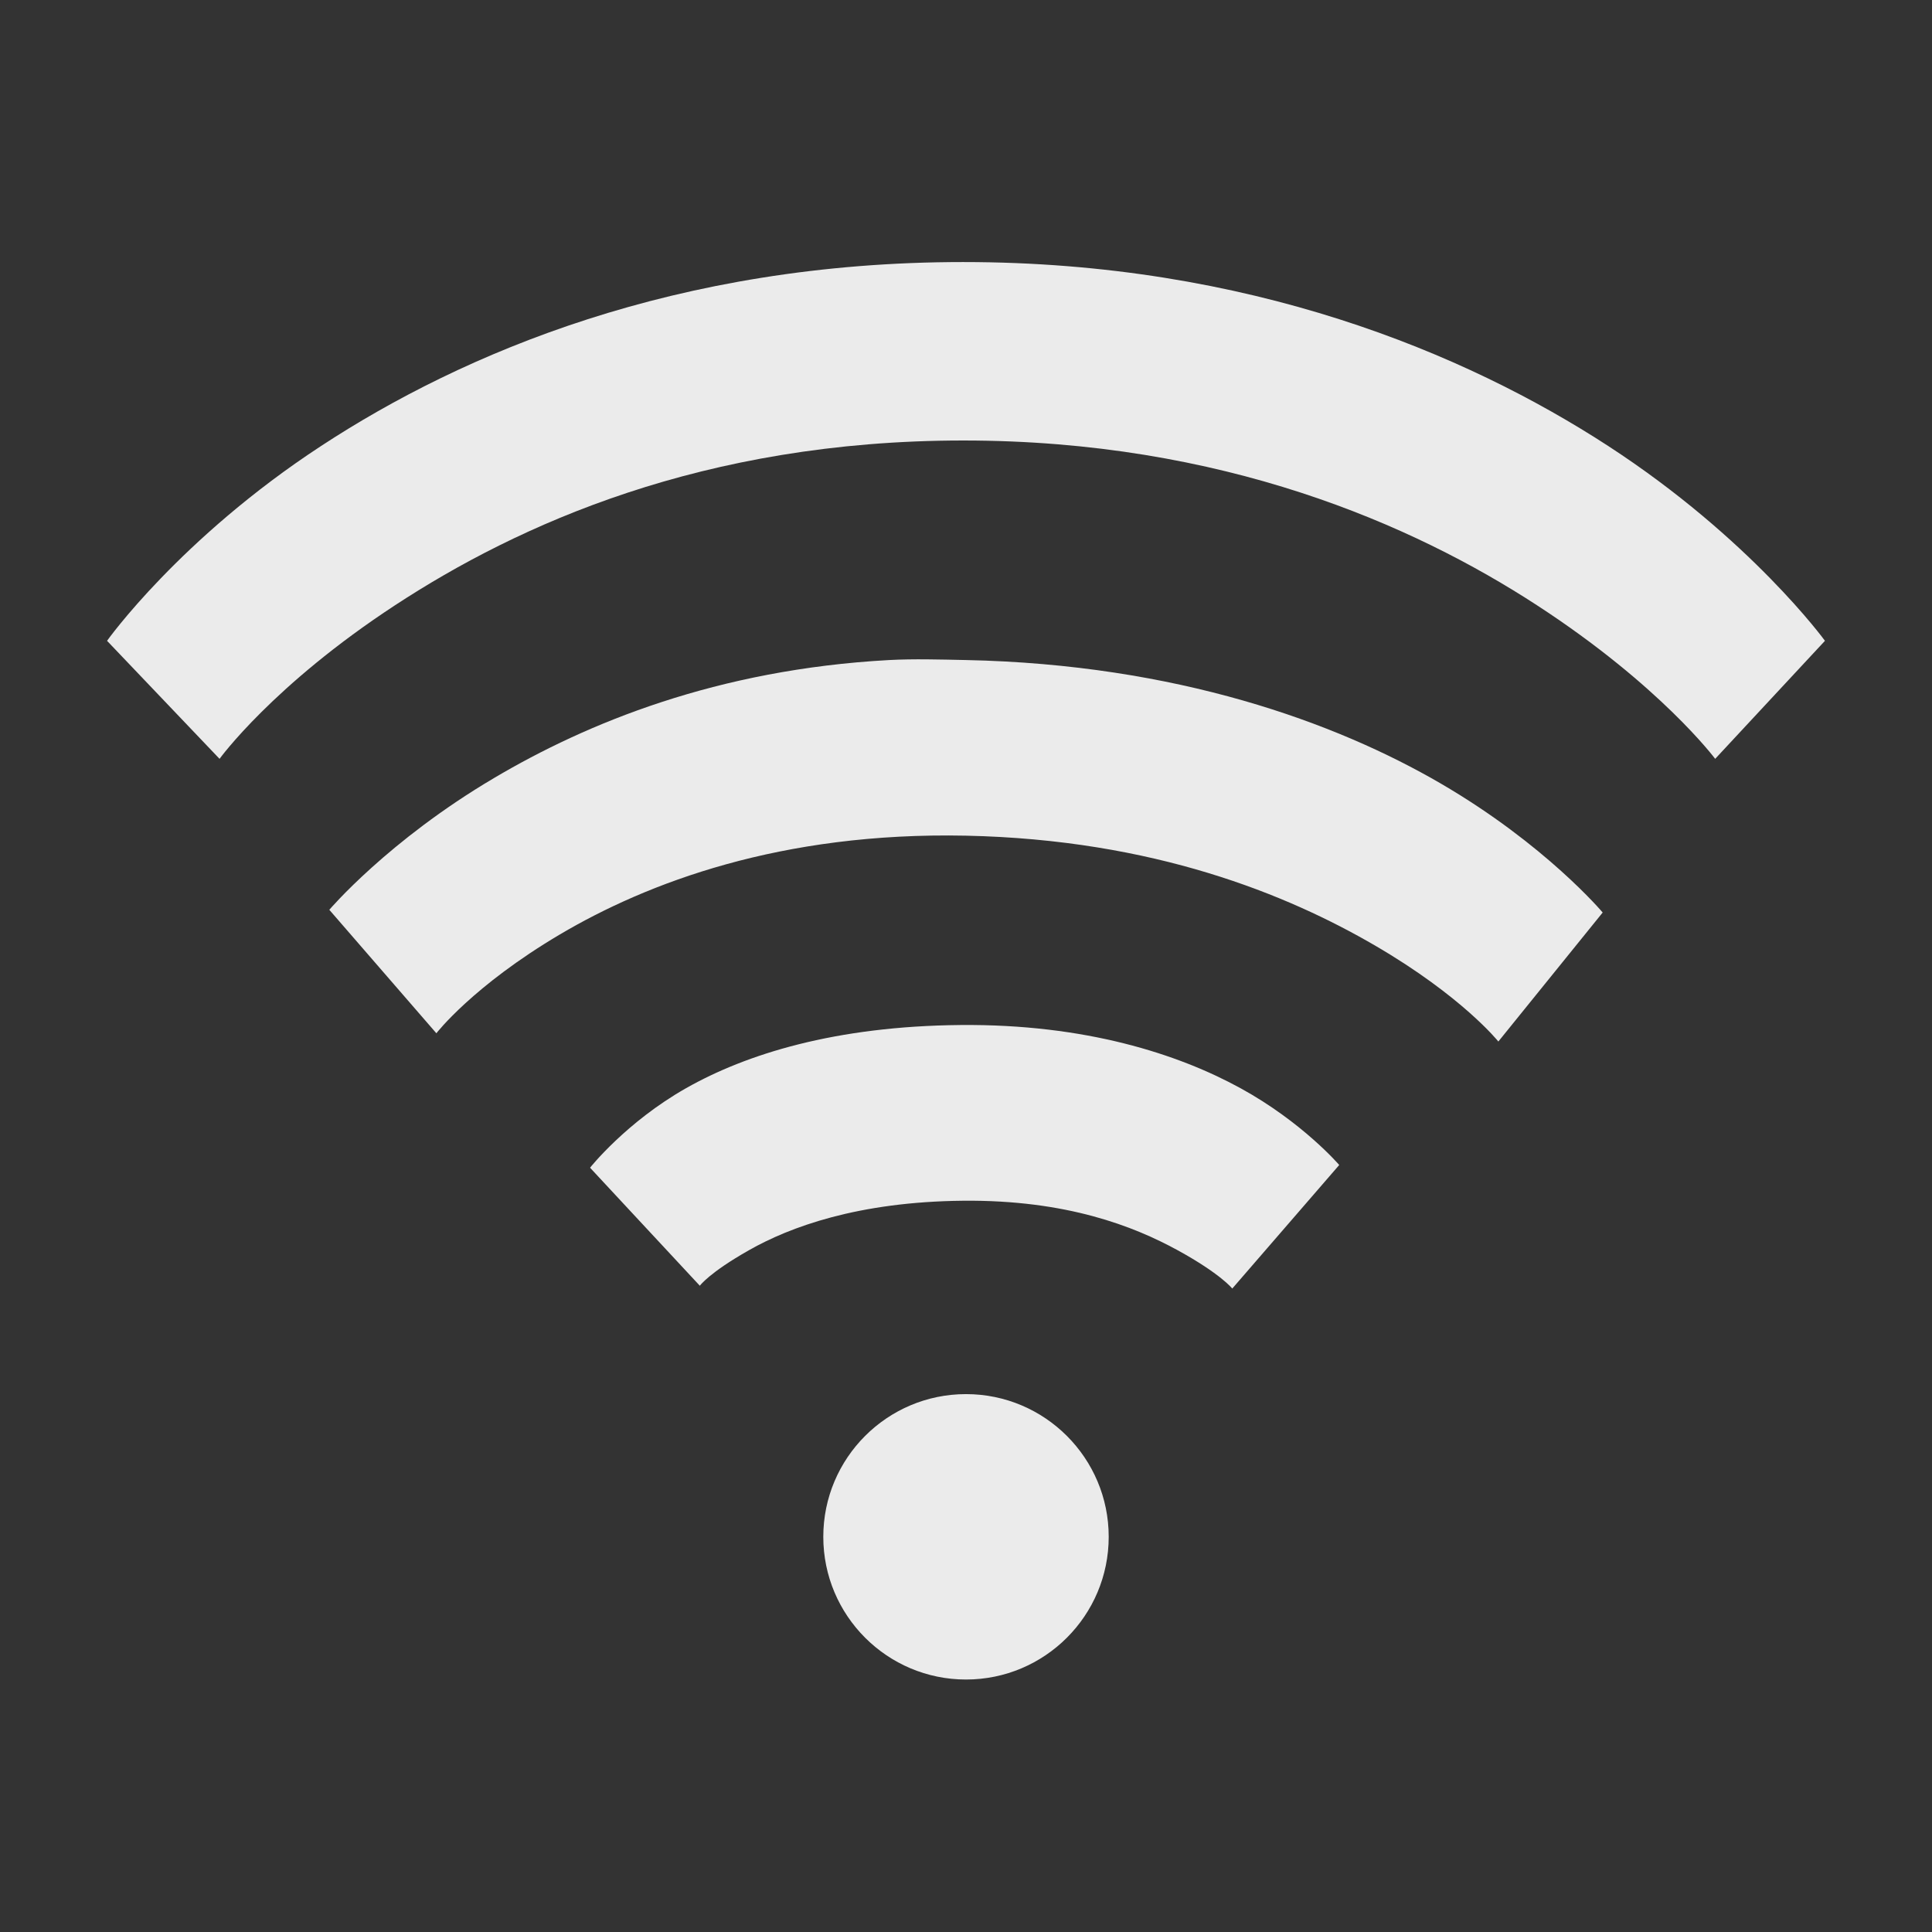 <?xml version="1.0" encoding="UTF-8" standalone="no"?>
<svg
   xmlns:dc="http://purl.org/dc/elements/1.1/"
   xmlns:cc="http://creativecommons.org/ns#"
   xmlns:rdf="http://www.w3.org/1999/02/22-rdf-syntax-ns#"
   xmlns:svg="http://www.w3.org/2000/svg"
   xmlns="http://www.w3.org/2000/svg"
   xmlns:sodipodi="http://sodipodi.sourceforge.net/DTD/sodipodi-0.dtd"
   xmlns:inkscape="http://www.inkscape.org/namespaces/inkscape"
   viewBox="0 0 22 22"
   id="svg3007"
   version="1.1"
   inkscape:version="0.48.3.1 r9886"
   width="100%"
   height="100%"
   sodipodi:docname="nm-signal-75.svg">
  <rect x="0" y="0" width="22" height="22" fill="#333333" stroke="none"/>
  <defs
     id="defs3035" />
  <sodipodi:namedview
     pagecolor="#ffffff"
     bordercolor="#666666"
     borderopacity="1"
     objecttolerance="10"
     gridtolerance="10"
     guidetolerance="10"
     inkscape:pageopacity="0"
     inkscape:pageshadow="2"
     inkscape:window-width="1301"
     inkscape:window-height="744"
     id="namedview3033"
     showgrid="false"
     inkscape:zoom="9.4972032"
     inkscape:cx="3.2259367"
     inkscape:cy="5.7232857"
     inkscape:window-x="65"
     inkscape:window-y="24"
     inkscape:window-maximized="1"
     inkscape:current-layer="svg3007" />
  <path
     style="font-size:medium;font-style:normal;font-variant:normal;font-weight:normal;font-stretch:normal;text-indent:0;text-align:start;text-decoration:none;line-height:normal;letter-spacing:normal;word-spacing:normal;text-transform:none;direction:ltr;block-progression:tb;writing-mode:lr-tb;text-anchor:start;baseline-shift:baseline;opacity:0.9;color:#000000;fill:#ffffff;fill-opacity:1;stroke:none;stroke-width:1.7;marker:none;visibility:visible;display:inline;overflow:visible;enable-background:accumulate;font-family:Sans;-inkscape-font-specification:Sans"
     d="m 10.969,2.984 c -3.267,0 -5.7,1.038 -7.312,2.094 -1.612,1.055 -2.438,2.219 -2.438,2.219 L 2.5,8.641 c 0,0 0.605,-0.837 2,-1.75 1.395,-0.913 3.501,-1.875 6.469,-1.875 2.951,0 5.122,0.958 6.531,1.875 1.41,0.917 2.031,1.75 2.031,1.75 l 1.25,-1.344 c 0,0 -0.845,-1.163 -2.469,-2.219 -1.623,-1.055 -4.091,-2.094 -7.344,-2.094 z"
     id="path3875" />
  <path
     style="font-size:medium;font-style:normal;font-variant:normal;font-weight:normal;font-stretch:normal;text-indent:0;text-align:start;text-decoration:none;line-height:normal;letter-spacing:normal;word-spacing:normal;text-transform:none;direction:ltr;block-progression:tb;writing-mode:lr-tb;text-anchor:start;baseline-shift:baseline;opacity:0.9;color:#000000;fill:#ffffff;fill-opacity:1;stroke:none;stroke-width:1.7;marker:none;visibility:visible;display:inline;overflow:visible;enable-background:accumulate;font-family:Sans;-inkscape-font-specification:Sans"
     d="m 10.125,7.516 c -1.96,0.107 -3.444,0.719 -4.5,1.344 -1.207,0.713 -1.875,1.5 -1.875,1.5 l 1.219,1.406 c 0,0 0.414,-0.538 1.406,-1.125 0.993,-0.587 2.515,-1.169 4.625,-1.125 2.142,0.045 3.661,0.671 4.656,1.25 0.995,0.579 1.406,1.094 1.406,1.094 l 1.188,-1.469 c 0,0 -0.649,-0.773 -1.844,-1.469 C 15.211,8.226 13.398,7.566 11,7.516 c -0.299,-0.006 -0.595,-0.015 -0.875,0 z"
     id="path3873" />
  <path
     style="font-size:medium;font-style:normal;font-variant:normal;font-weight:normal;font-stretch:normal;text-indent:0;text-align:start;text-decoration:none;line-height:normal;letter-spacing:normal;word-spacing:normal;text-transform:none;direction:ltr;block-progression:tb;writing-mode:lr-tb;text-anchor:start;baseline-shift:baseline;opacity:0.9;color:#000000;fill:#ffffff;fill-opacity:1;stroke:none;stroke-width:1.7;marker:none;visibility:visible;display:inline;overflow:visible;enable-background:accumulate;font-family:Sans;-inkscape-font-specification:Sans"
     d="m 10.938,11.672 c -1.43,0.013 -2.442,0.332 -3.125,0.719 -0.683,0.387 -1.094,0.906 -1.094,0.906 l 1.25,1.344 c 0,0 0.104,-0.147 0.562,-0.406 0.458,-0.26 1.236,-0.551 2.438,-0.562 1.177,-0.011 1.944,0.292 2.438,0.562 0.493,0.27 0.625,0.438 0.625,0.438 L 15.25,13.266 c 0,0 -0.417,-0.487 -1.125,-0.875 -0.708,-0.388 -1.766,-0.732 -3.188,-0.719 z"
     id="path3871" />
  <path
     style="font-size:medium;font-style:normal;font-variant:normal;font-weight:normal;font-stretch:normal;text-indent:0;text-align:start;text-decoration:none;line-height:normal;letter-spacing:normal;word-spacing:normal;text-transform:none;direction:ltr;block-progression:tb;writing-mode:lr-tb;text-anchor:start;baseline-shift:baseline;opacity:0.9;color:#000000;fill:#ffffff;fill-opacity:1;stroke:none;stroke-width:1.7;marker:none;visibility:visible;display:inline;overflow:visible;enable-background:accumulate;font-family:Sans;-inkscape-font-specification:Sans"
     d="M 11 15.875 C 10.103 15.875 9.375 16.603 9.375 17.5 C 9.375 18.397 10.103 19.125 11 19.125 C 11.897 19.125 12.625 18.397 12.625 17.5 C 12.625 16.603 11.897 15.875 11 15.875 z "
     id="path3013" />
</svg>
